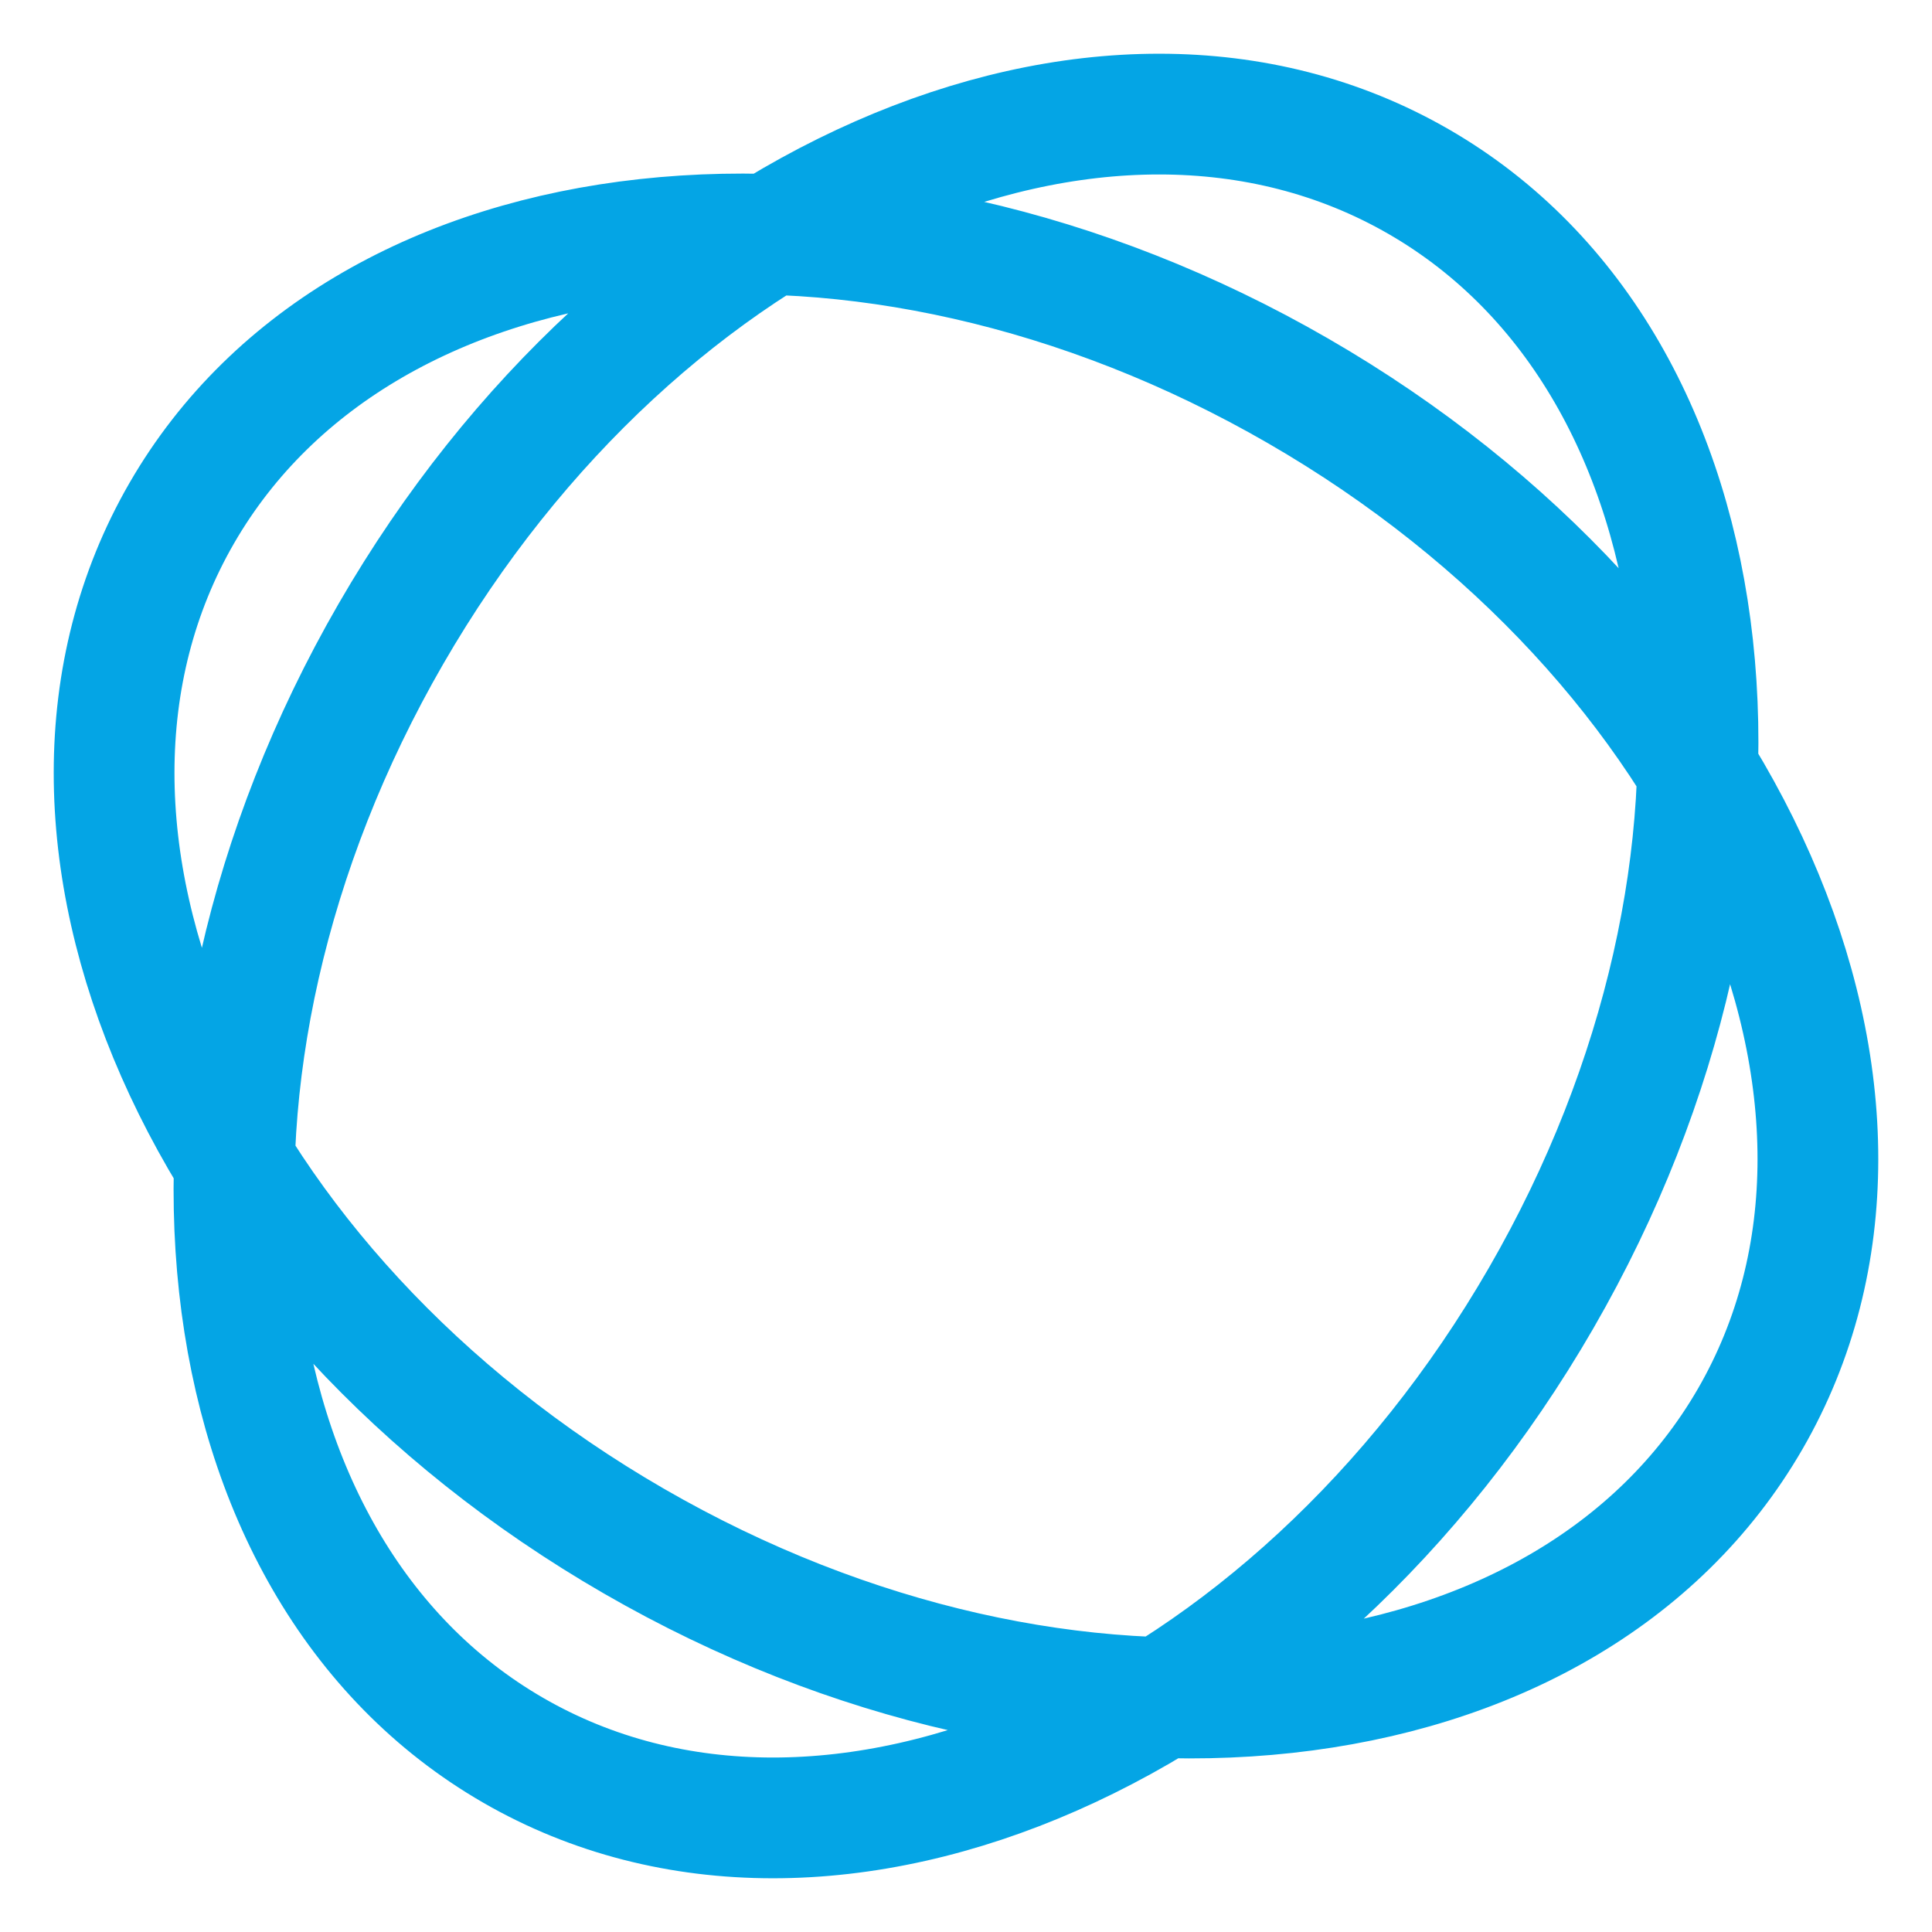 <?xml version="1.0" encoding="UTF-8"?>
<svg width="16px" height="16px" viewBox="0 0 16 16" version="1.1" xmlns="http://www.w3.org/2000/svg" xmlns:xlink="http://www.w3.org/1999/xlink">
    <title>dotjs</title>
    <g id="dotjs" stroke="none" stroke-width="1" fill="none" fill-rule="evenodd">
        <path d="M4.25,14.495 C6.881,16.014 10.692,14.337 12.763,10.75 C14.834,7.163 14.381,3.024 11.75,1.505 C9.119,-0.014 5.308,1.663 3.237,5.25 C1.166,8.837 1.619,12.976 4.25,14.495 Z M14.495,11.75 C16.014,9.119 14.337,5.308 10.75,3.237 C7.163,1.166 3.024,1.619 1.505,4.25 C-0.014,6.881 1.663,10.692 5.25,12.763 C8.837,14.834 12.976,14.381 14.495,11.75 Z" id="Combined-Shape" stroke="#04A5E5"></path>
    </g>
</svg>